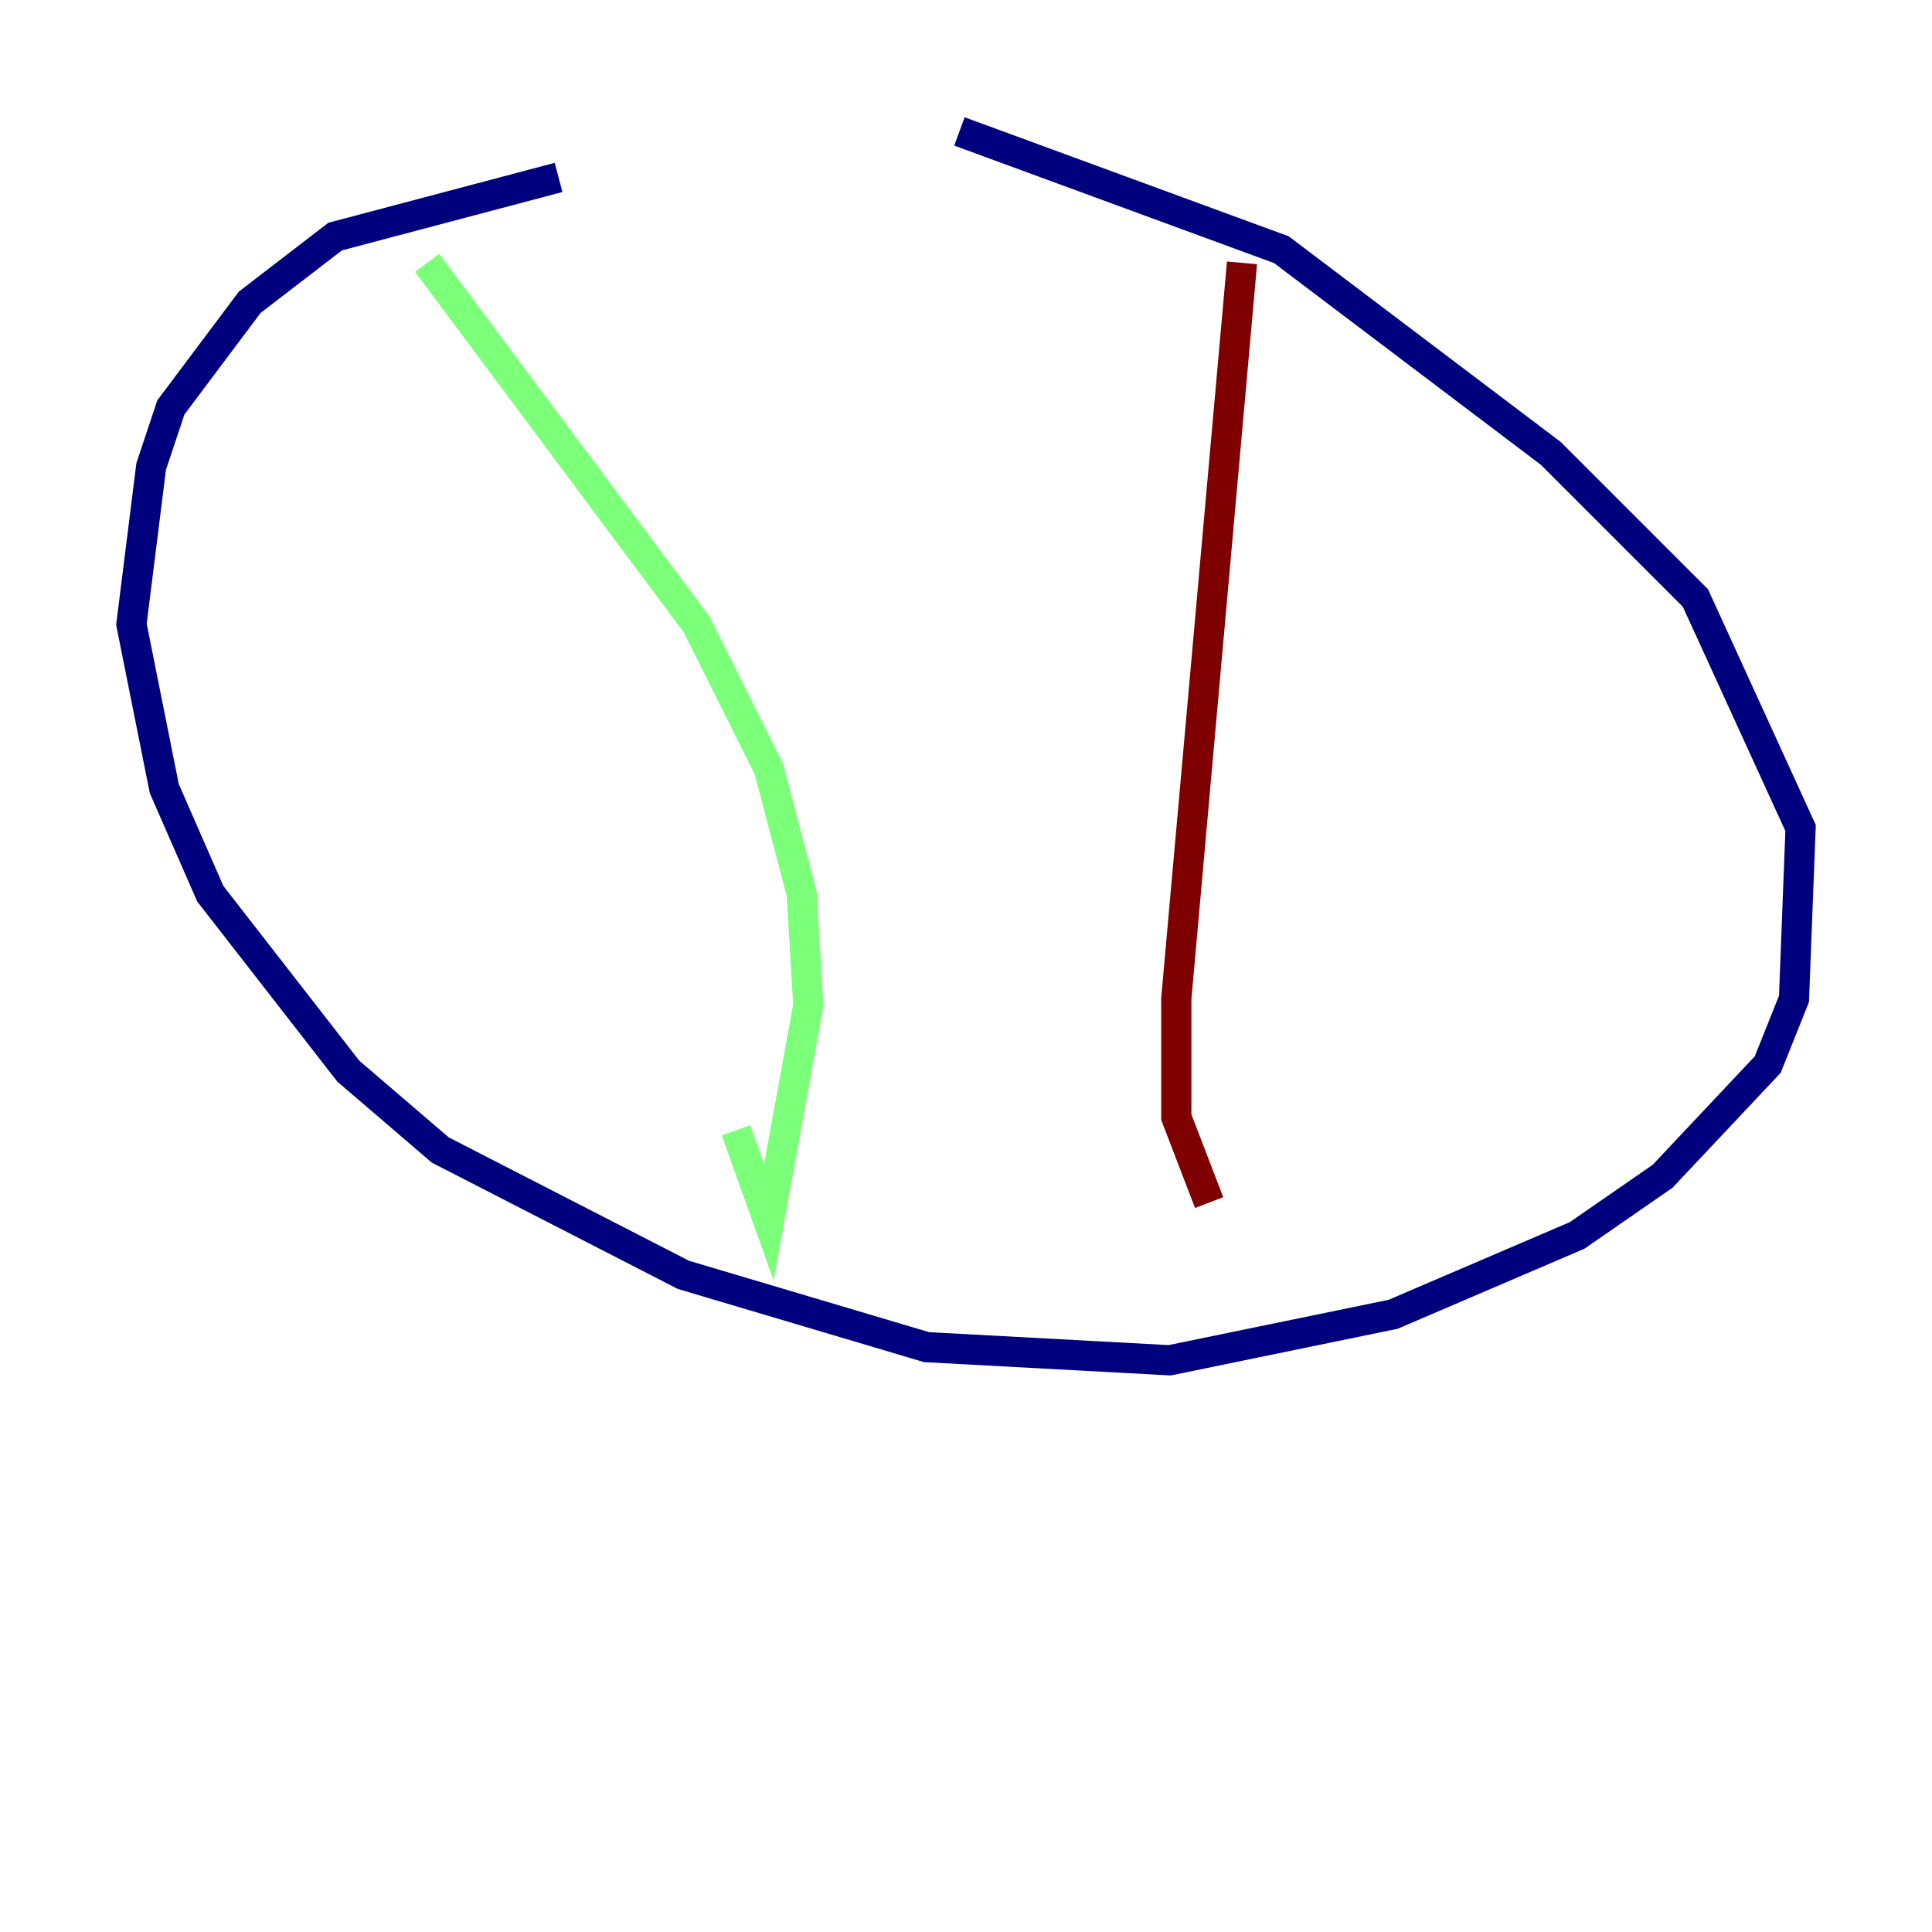 <?xml version="1.0" encoding="utf-8" ?>
<svg baseProfile="tiny" height="128" version="1.2" viewBox="0,0,128,128" width="128" xmlns="http://www.w3.org/2000/svg" xmlns:ev="http://www.w3.org/2001/xml-events" xmlns:xlink="http://www.w3.org/1999/xlink"><defs /><polyline fill="none" points="37.007,11.755 22.204,15.674 16.544,20.027 11.32,26.993 10.014,30.912 8.707,41.361 10.884,52.245 13.932,59.211 23.075,70.966 29.17,76.191 45.279,84.463 61.388,89.252 77.497,90.122 92.299,87.075 104.49,81.85 110.15,77.932 117.116,70.531 118.857,66.177 119.293,54.857 112.326,39.619 102.748,30.041 84.898,16.544 63.565,8.707" stroke="#00007f" stroke-width="2" /><polyline fill="none" points="28.299,17.415 46.15,41.361 50.939,50.939 53.116,59.211 53.551,66.612 50.939,80.98 48.762,74.884" stroke="#7cff79" stroke-width="2" /><polyline fill="none" points="82.286,17.415 77.932,66.177 77.932,74.014 80.109,79.674" stroke="#7f0000" stroke-width="2" /></svg>